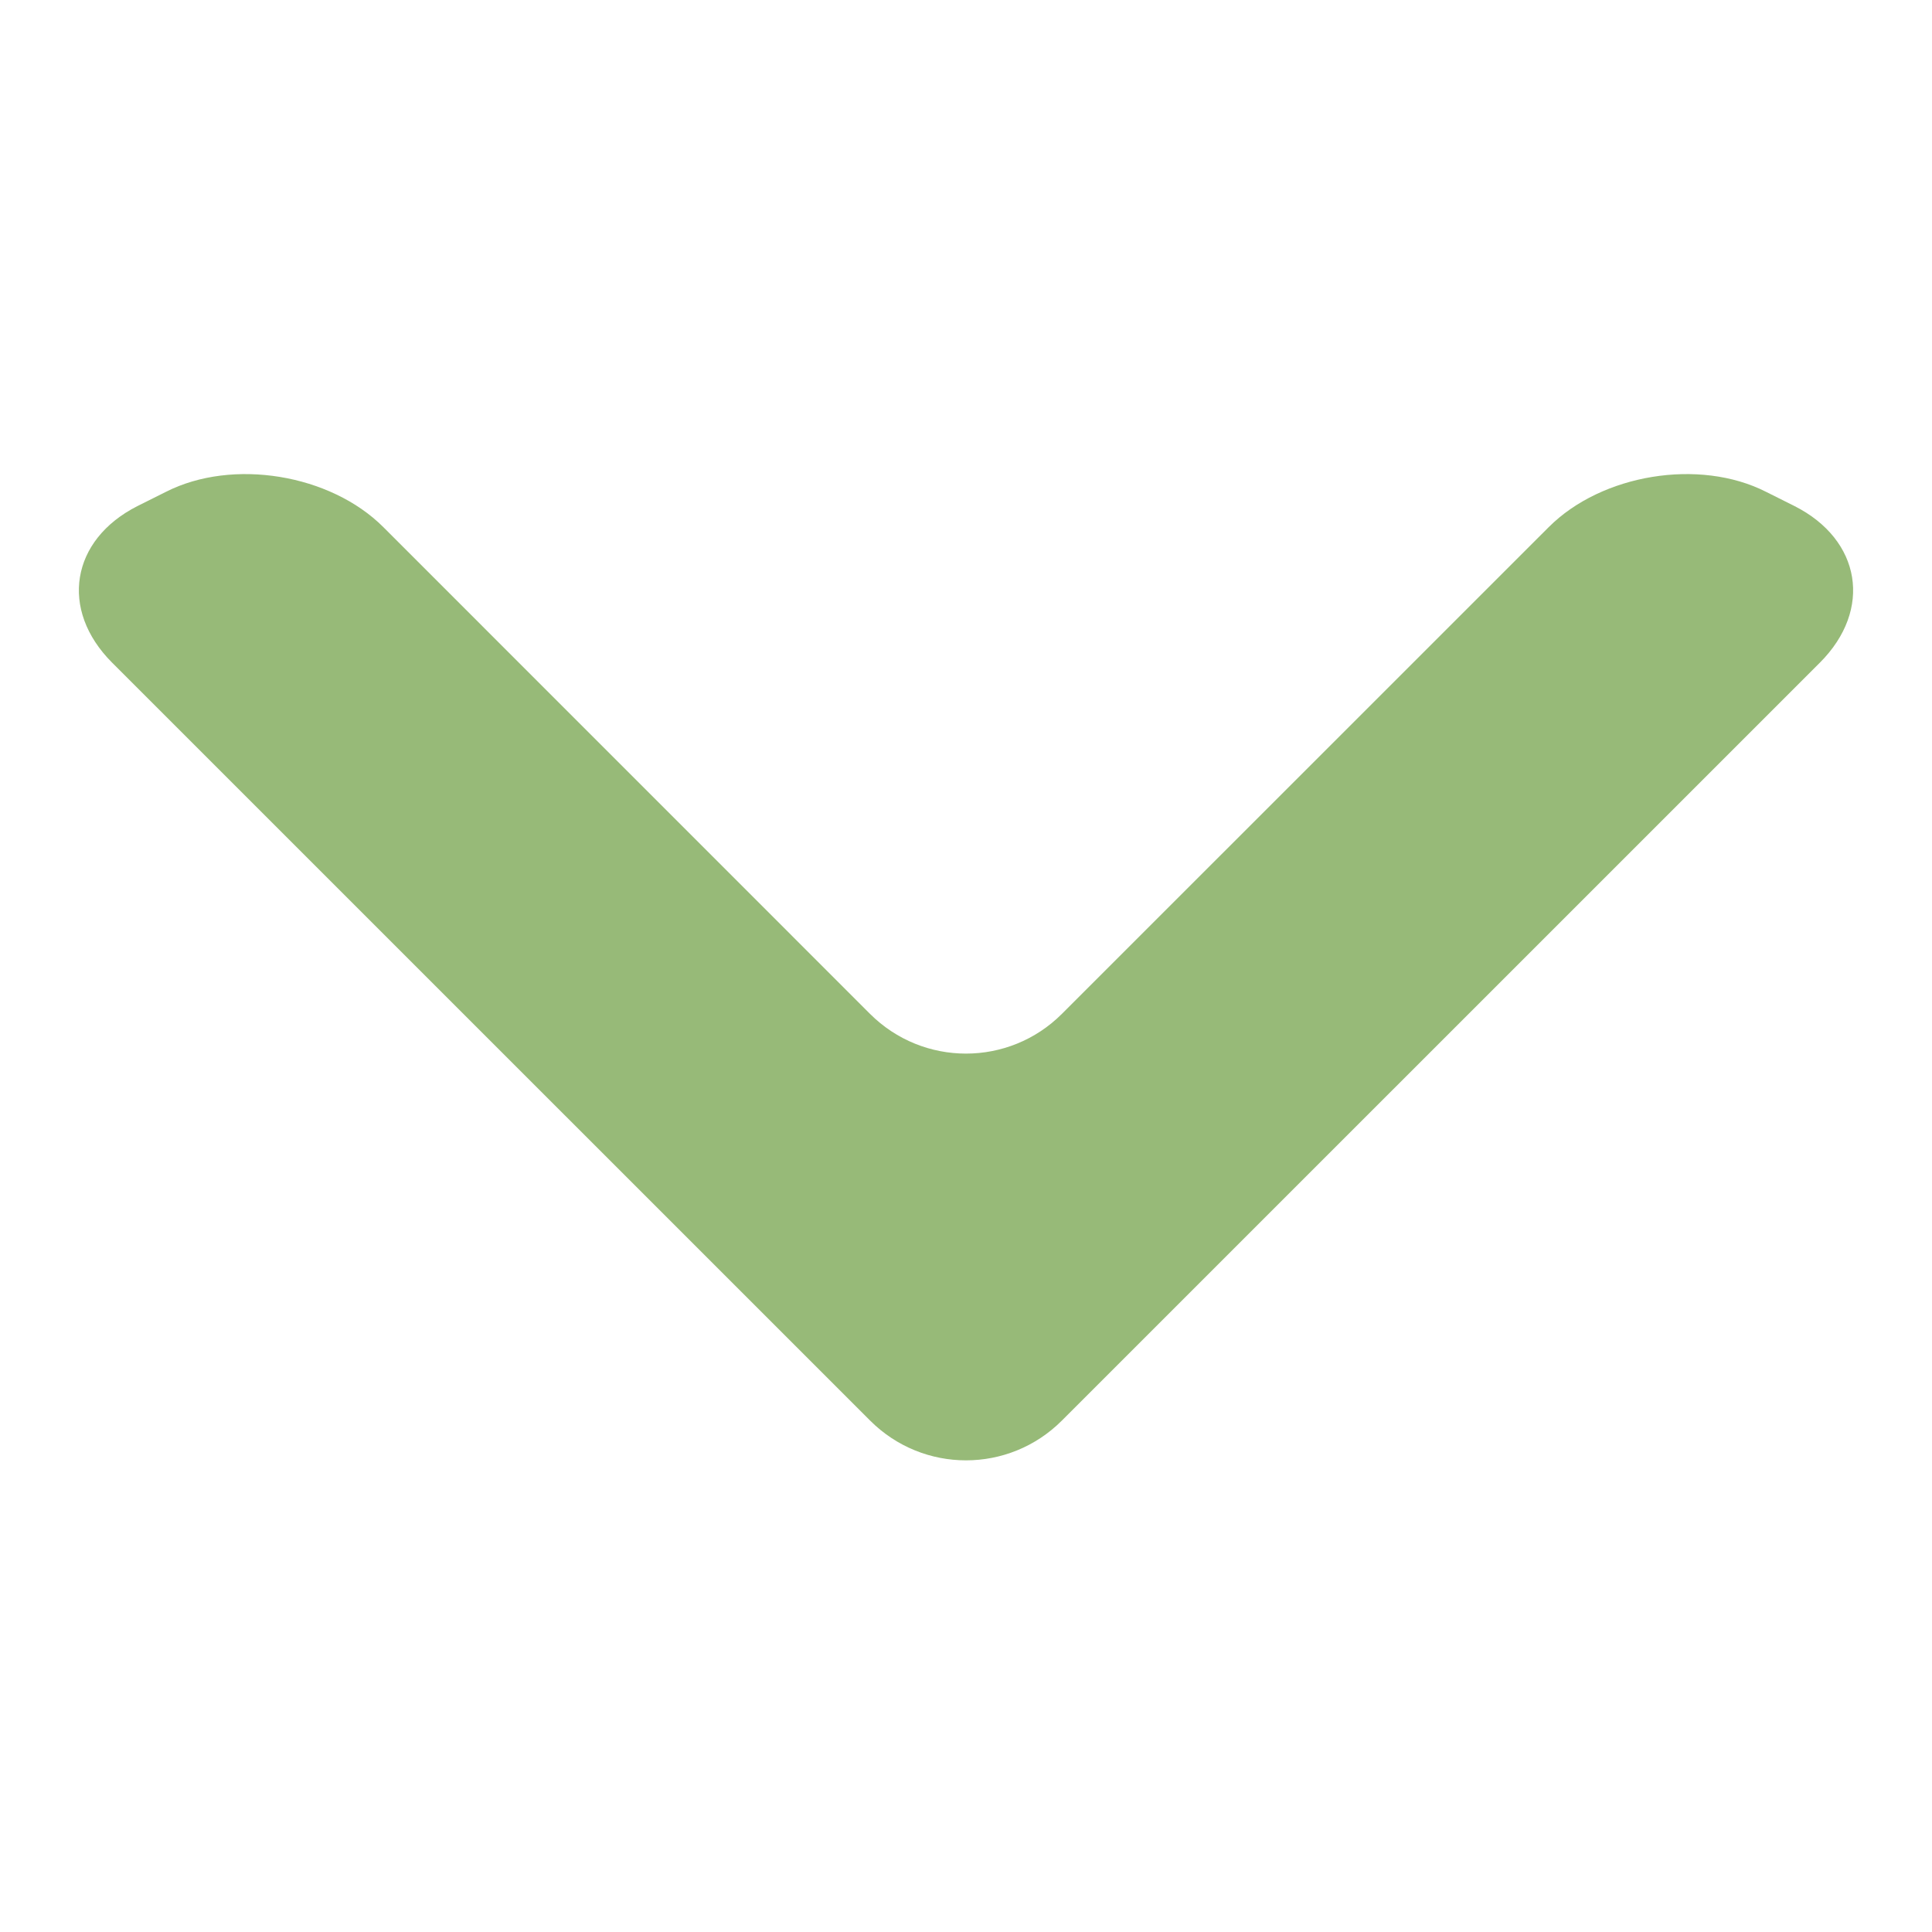 <?xml version="1.0" encoding="UTF-8" standalone="no"?><!DOCTYPE svg PUBLIC "-//W3C//DTD SVG 1.1//EN" "http://www.w3.org/Graphics/SVG/1.1/DTD/svg11.dtd"><svg width="100%" height="100%" viewBox="0 0 24 24" version="1.1" xmlns="http://www.w3.org/2000/svg" xmlns:xlink="http://www.w3.org/1999/xlink" xml:space="preserve" xmlns:serif="http://www.serif.com/" style="fill-rule:evenodd;clip-rule:evenodd;stroke-linejoin:round;stroke-miterlimit:1.414;"><path d="M19.239,6.548c0.659,-0.659 1.872,-0.858 2.698,-0.439l0.356,0.178c0.826,0.418 0.973,1.286 0.314,1.945l-9.415,9.414c-0.659,0.66 -1.725,0.66 -2.384,0l-9.415,-9.414c-0.659,-0.659 -0.512,-1.527 0.314,-1.945l0.356,-0.178c0.826,-0.419 2.04,-0.22 2.699,0.439l6.045,6.046c0.66,0.659 1.726,0.659 2.385,0l6.047,-6.046Z" style="fill:#97ba78;fill-rule:nonzero;"/></svg>